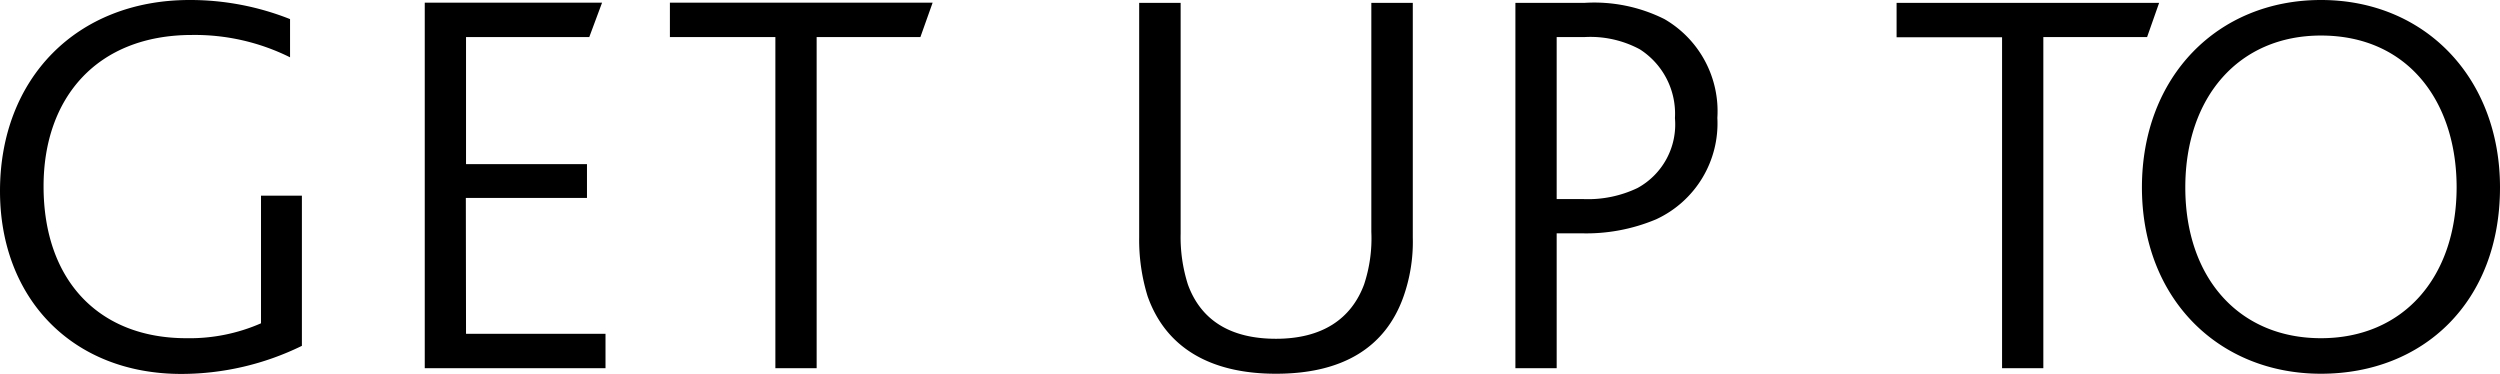 <svg xmlns="http://www.w3.org/2000/svg" viewBox="0 0 130.84 19.56"><title>Asset 7</title><g id="Layer_2" data-name="Layer 2"><g id="Layer_1-2" data-name="Layer 1"><path d="M13.66,16.92a9.29,9.29,0,0,1-3.91.78c-4.55,0-7.47-3-7.47-7.95,0-4.64,2.8-7.92,7.77-7.92A11.18,11.18,0,0,1,15.18,3V1A14.18,14.18,0,0,0,9.93,0C4,0,0,4.12,0,10c0,5.6,3.77,9.57,9.49,9.57A14.37,14.37,0,0,0,15.8,18.1V10.24H13.66Zm10.72-6.56h6.34V8.59H24.39V1.94h6.45l.67-1.8H22.23V19.27h9.46v-1.8h-7.3ZM35.06,1.94h5.52V19.27h2.16V1.94h5.43l.64-1.8H35.06ZM71.77,12.13a7.67,7.67,0,0,1-.38,2.76c-.67,1.8-2.19,2.84-4.61,2.84s-3.94-1-4.61-2.84a8.18,8.18,0,0,1-.38-2.67V.15H59.62V12.42a10,10,0,0,0,.44,3.08c.93,2.64,3.21,4.06,6.72,4.06s5.72-1.39,6.66-4a8.62,8.62,0,0,0,.5-3.13V.15H71.77ZM87.11,1A8.2,8.2,0,0,0,82.93.15H79.31V19.27h2.16V12.21h1.26a9.43,9.43,0,0,0,3.94-.73,5.53,5.53,0,0,0,3.21-5.31A5.57,5.57,0,0,0,87.11,1ZM85.7,9.84a6,6,0,0,1-2.8.58H81.47V1.94h1.46a5.46,5.46,0,0,1,2.89.64,4,4,0,0,1,1.84,3.6A3.79,3.79,0,0,1,85.7,9.84ZM113,.15H99.26v1.8h5.52V19.27h2.16V1.94h5.43ZM121.47,0c-5.4,0-9.37,4-9.37,9.81s4,9.75,9.37,9.75,9.37-3.77,9.37-9.75C130.84,4.09,126.93,0,121.47,0Zm0,17.7c-4.29,0-7.1-3.16-7.1-7.89s2.8-7.95,7.1-7.95c4.55,0,7.1,3.45,7.1,7.95C128.56,14.54,125.76,17.7,121.47,17.7Z"/></g></g></svg>